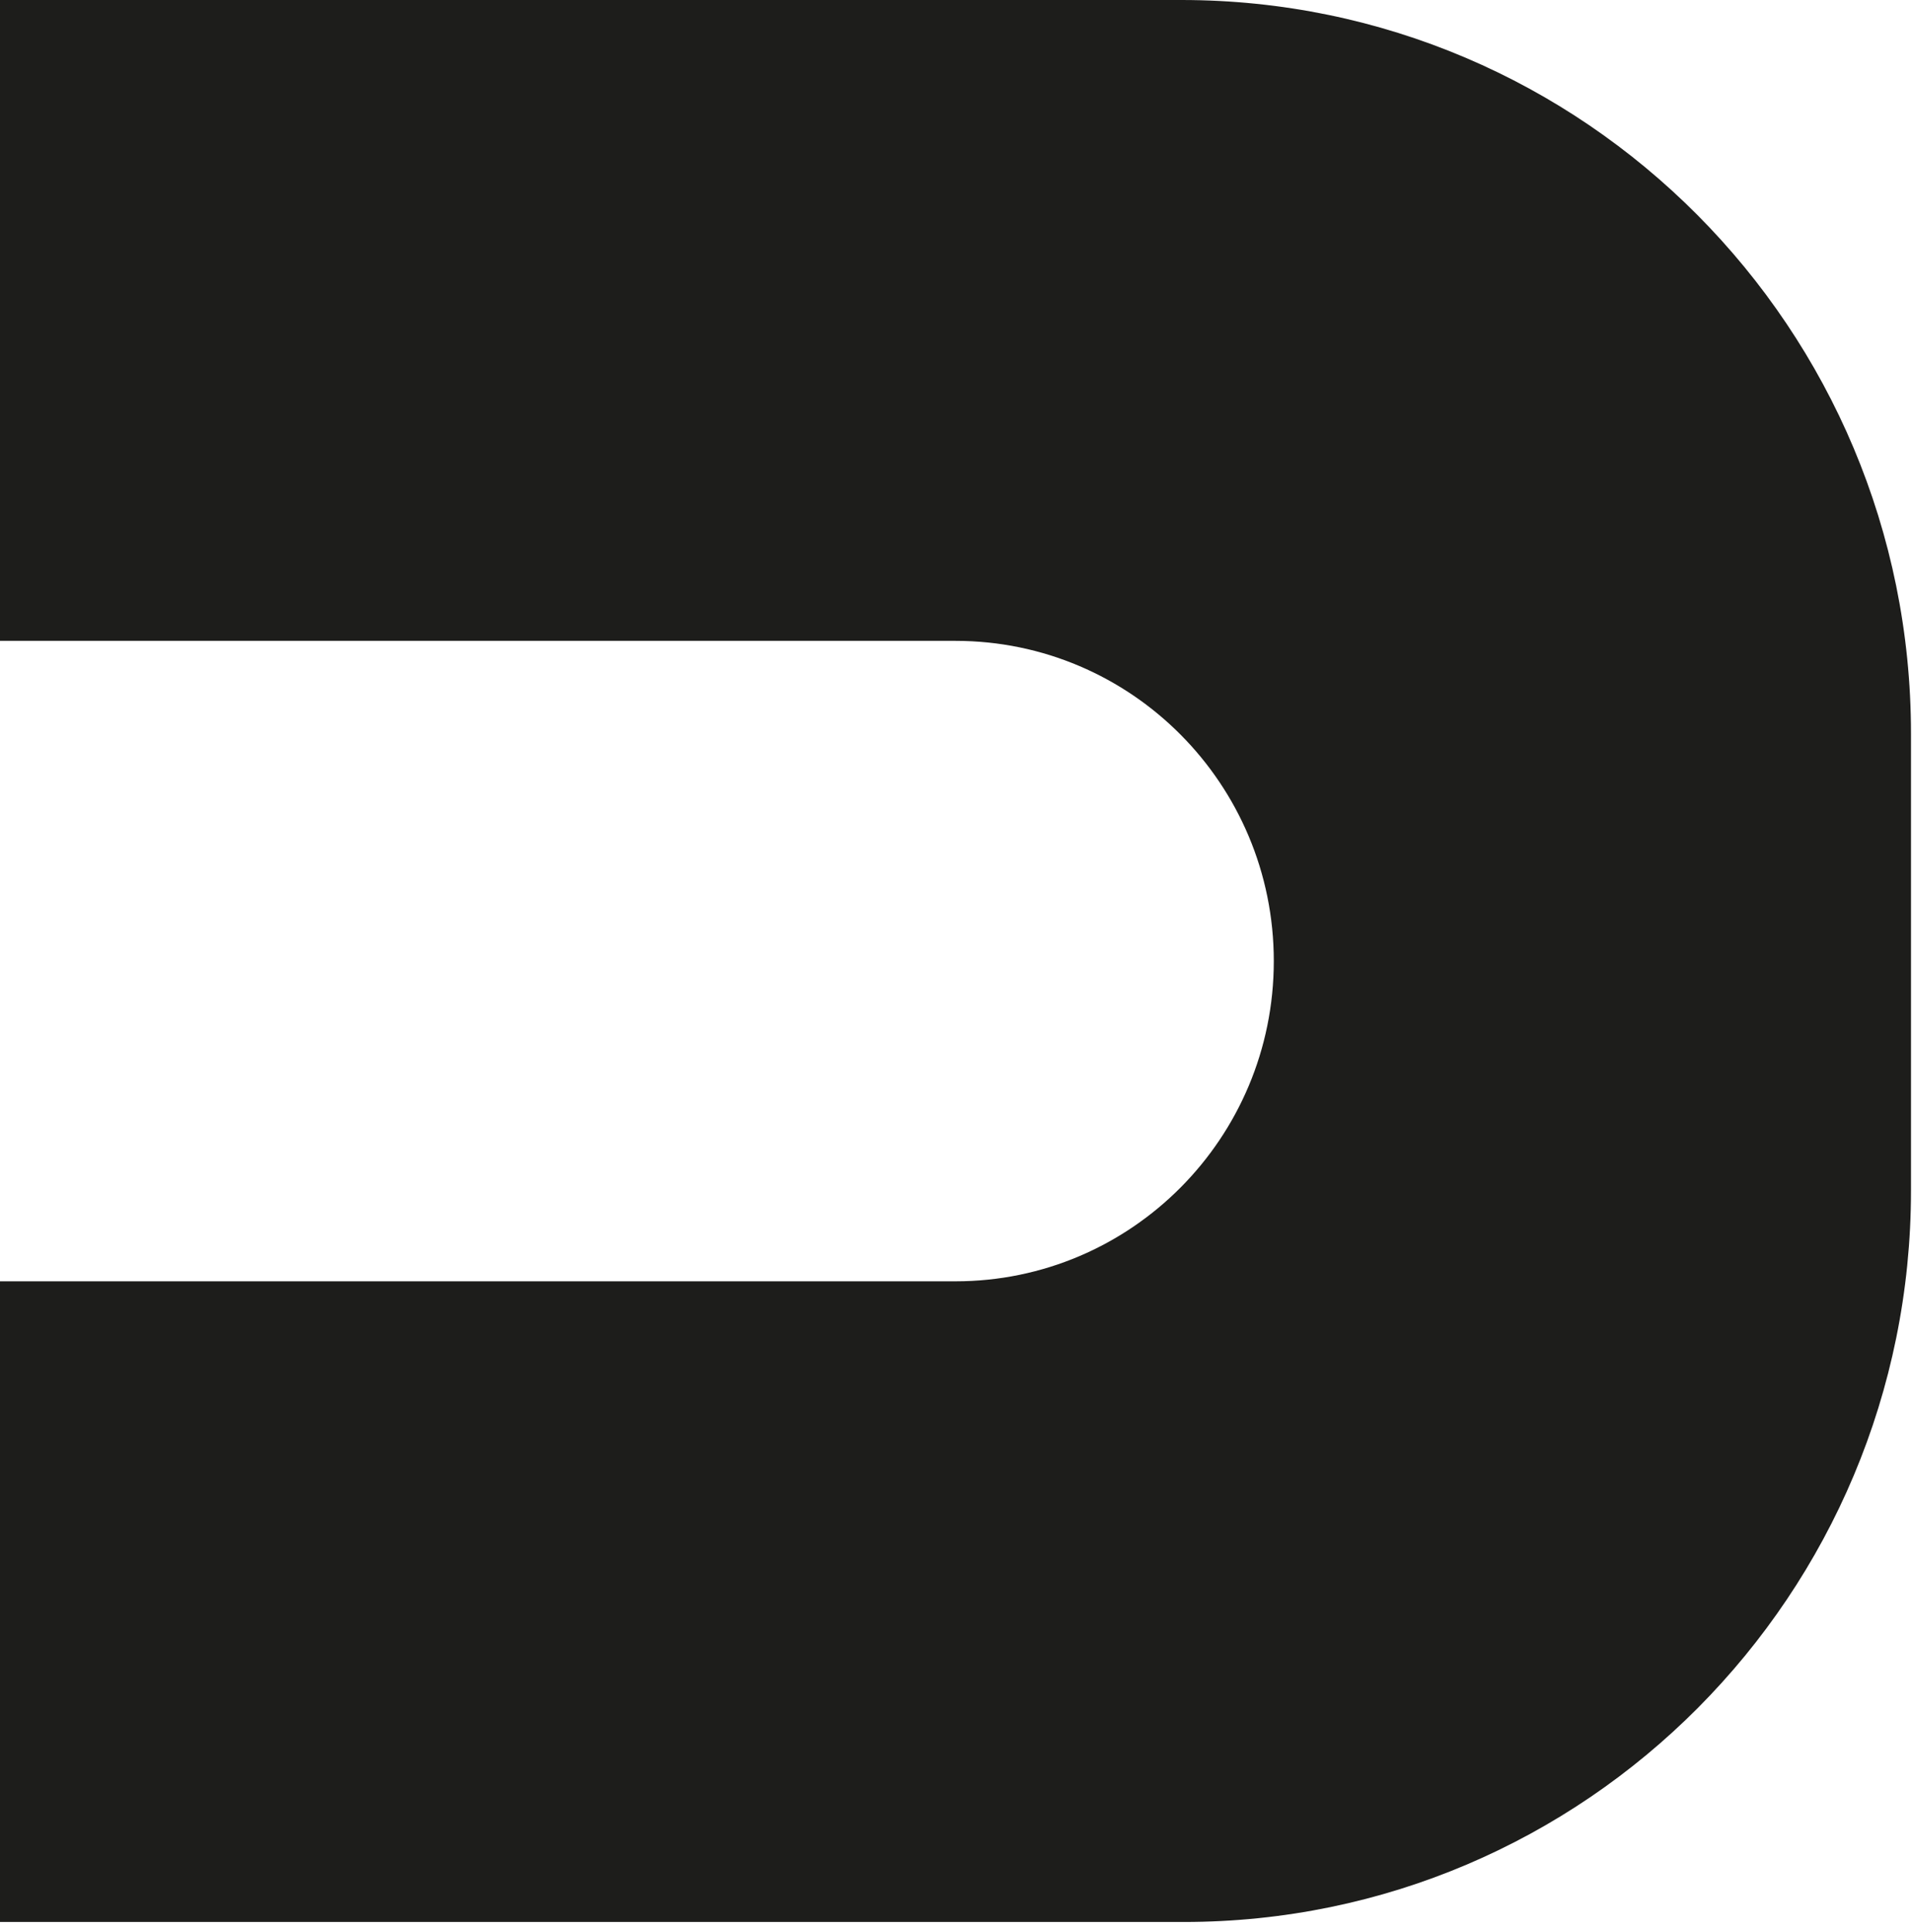 <svg width="95" height="96" viewBox="0 0 95 96" fill="none" xmlns="http://www.w3.org/2000/svg">
<path d="M0 0.01V31.84H47.47C56.21 31.84 63.29 38.96 63.29 47.75C63.29 56.54 56.21 63.66 47.47 63.66H0V95.49H58.82C78.78 95.49 94.95 79.22 94.95 59.15V36.45C94.95 16.32 78.72 0 58.7 0H0V0.01Z" fill="#1D1D1B"/>
</svg>
